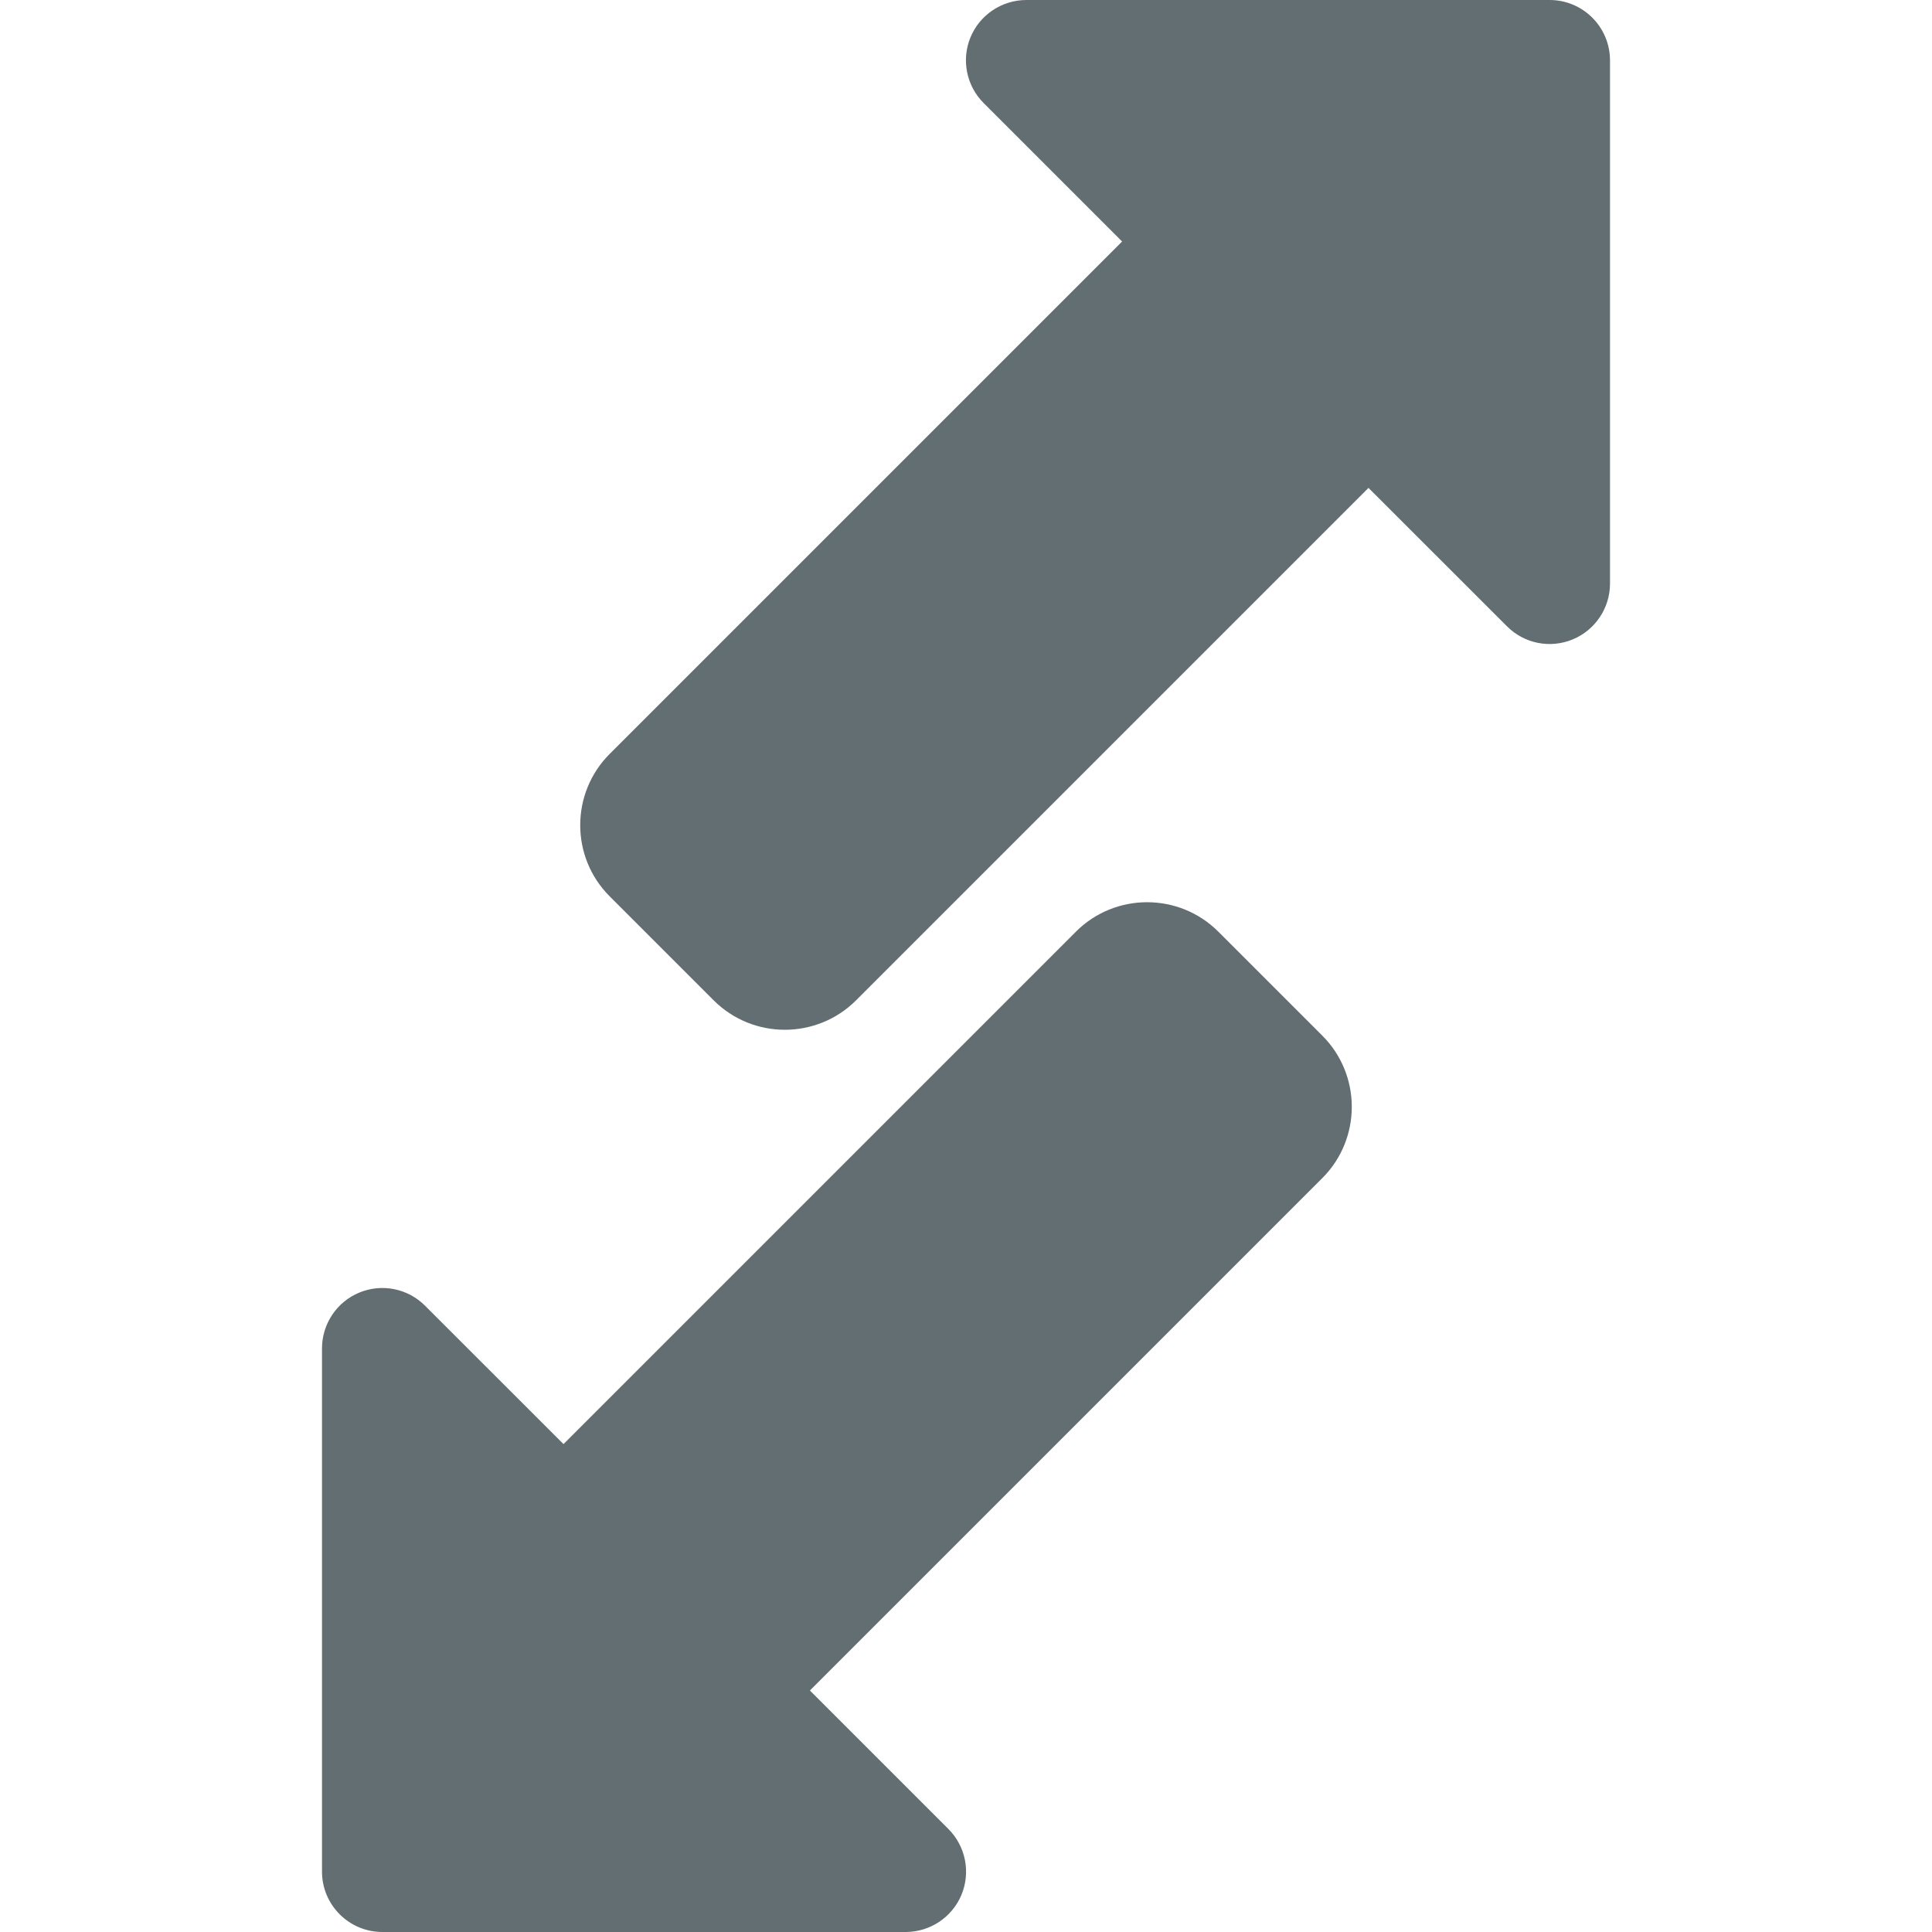 <?xml version="1.0"?>
<svg xmlns="http://www.w3.org/2000/svg" xmlns:xlink="http://www.w3.org/1999/xlink" xmlns:svgjs="http://svgjs.com/svgjs" version="1.1" width="512" height="512" x="0" y="0" viewBox="0 0 24 24" style="enable-background:new 0 0 512 512" xml:space="preserve" class=""><g><path xmlns="http://www.w3.org/2000/svg" d="m8.866 12.427-1.293-1.293c-.487-.487-.487-1.28 0-1.768l6.366-6.366-1.72-1.72c-.214-.214-.279-.537-.163-.817s.391-.463.694-.463h6.5c.414 0 .75.336.75.75v6.5c0 .303-.183.577-.463.693s-.602.053-.817-.163l-1.72-1.719-6.366 6.366c-.486.485-1.278.489-1.768 0z" fill="#636e72" data-original="#000000" style="" class=""/><path xmlns="http://www.w3.org/2000/svg" d="m11.25 24h-6.5c-.414 0-.75-.336-.75-.75v-6.5c0-.303.183-.577.463-.693s.603-.052.817.163l1.72 1.719 6.366-6.366c.487-.487 1.28-.487 1.768 0l1.293 1.293c.487.487.487 1.28 0 1.768l-6.366 6.366 1.72 1.72c.214.214.279.537.163.817s-.391.463-.694.463z" fill="#636e72" data-original="#000000" style="" class=""/></g></svg>
